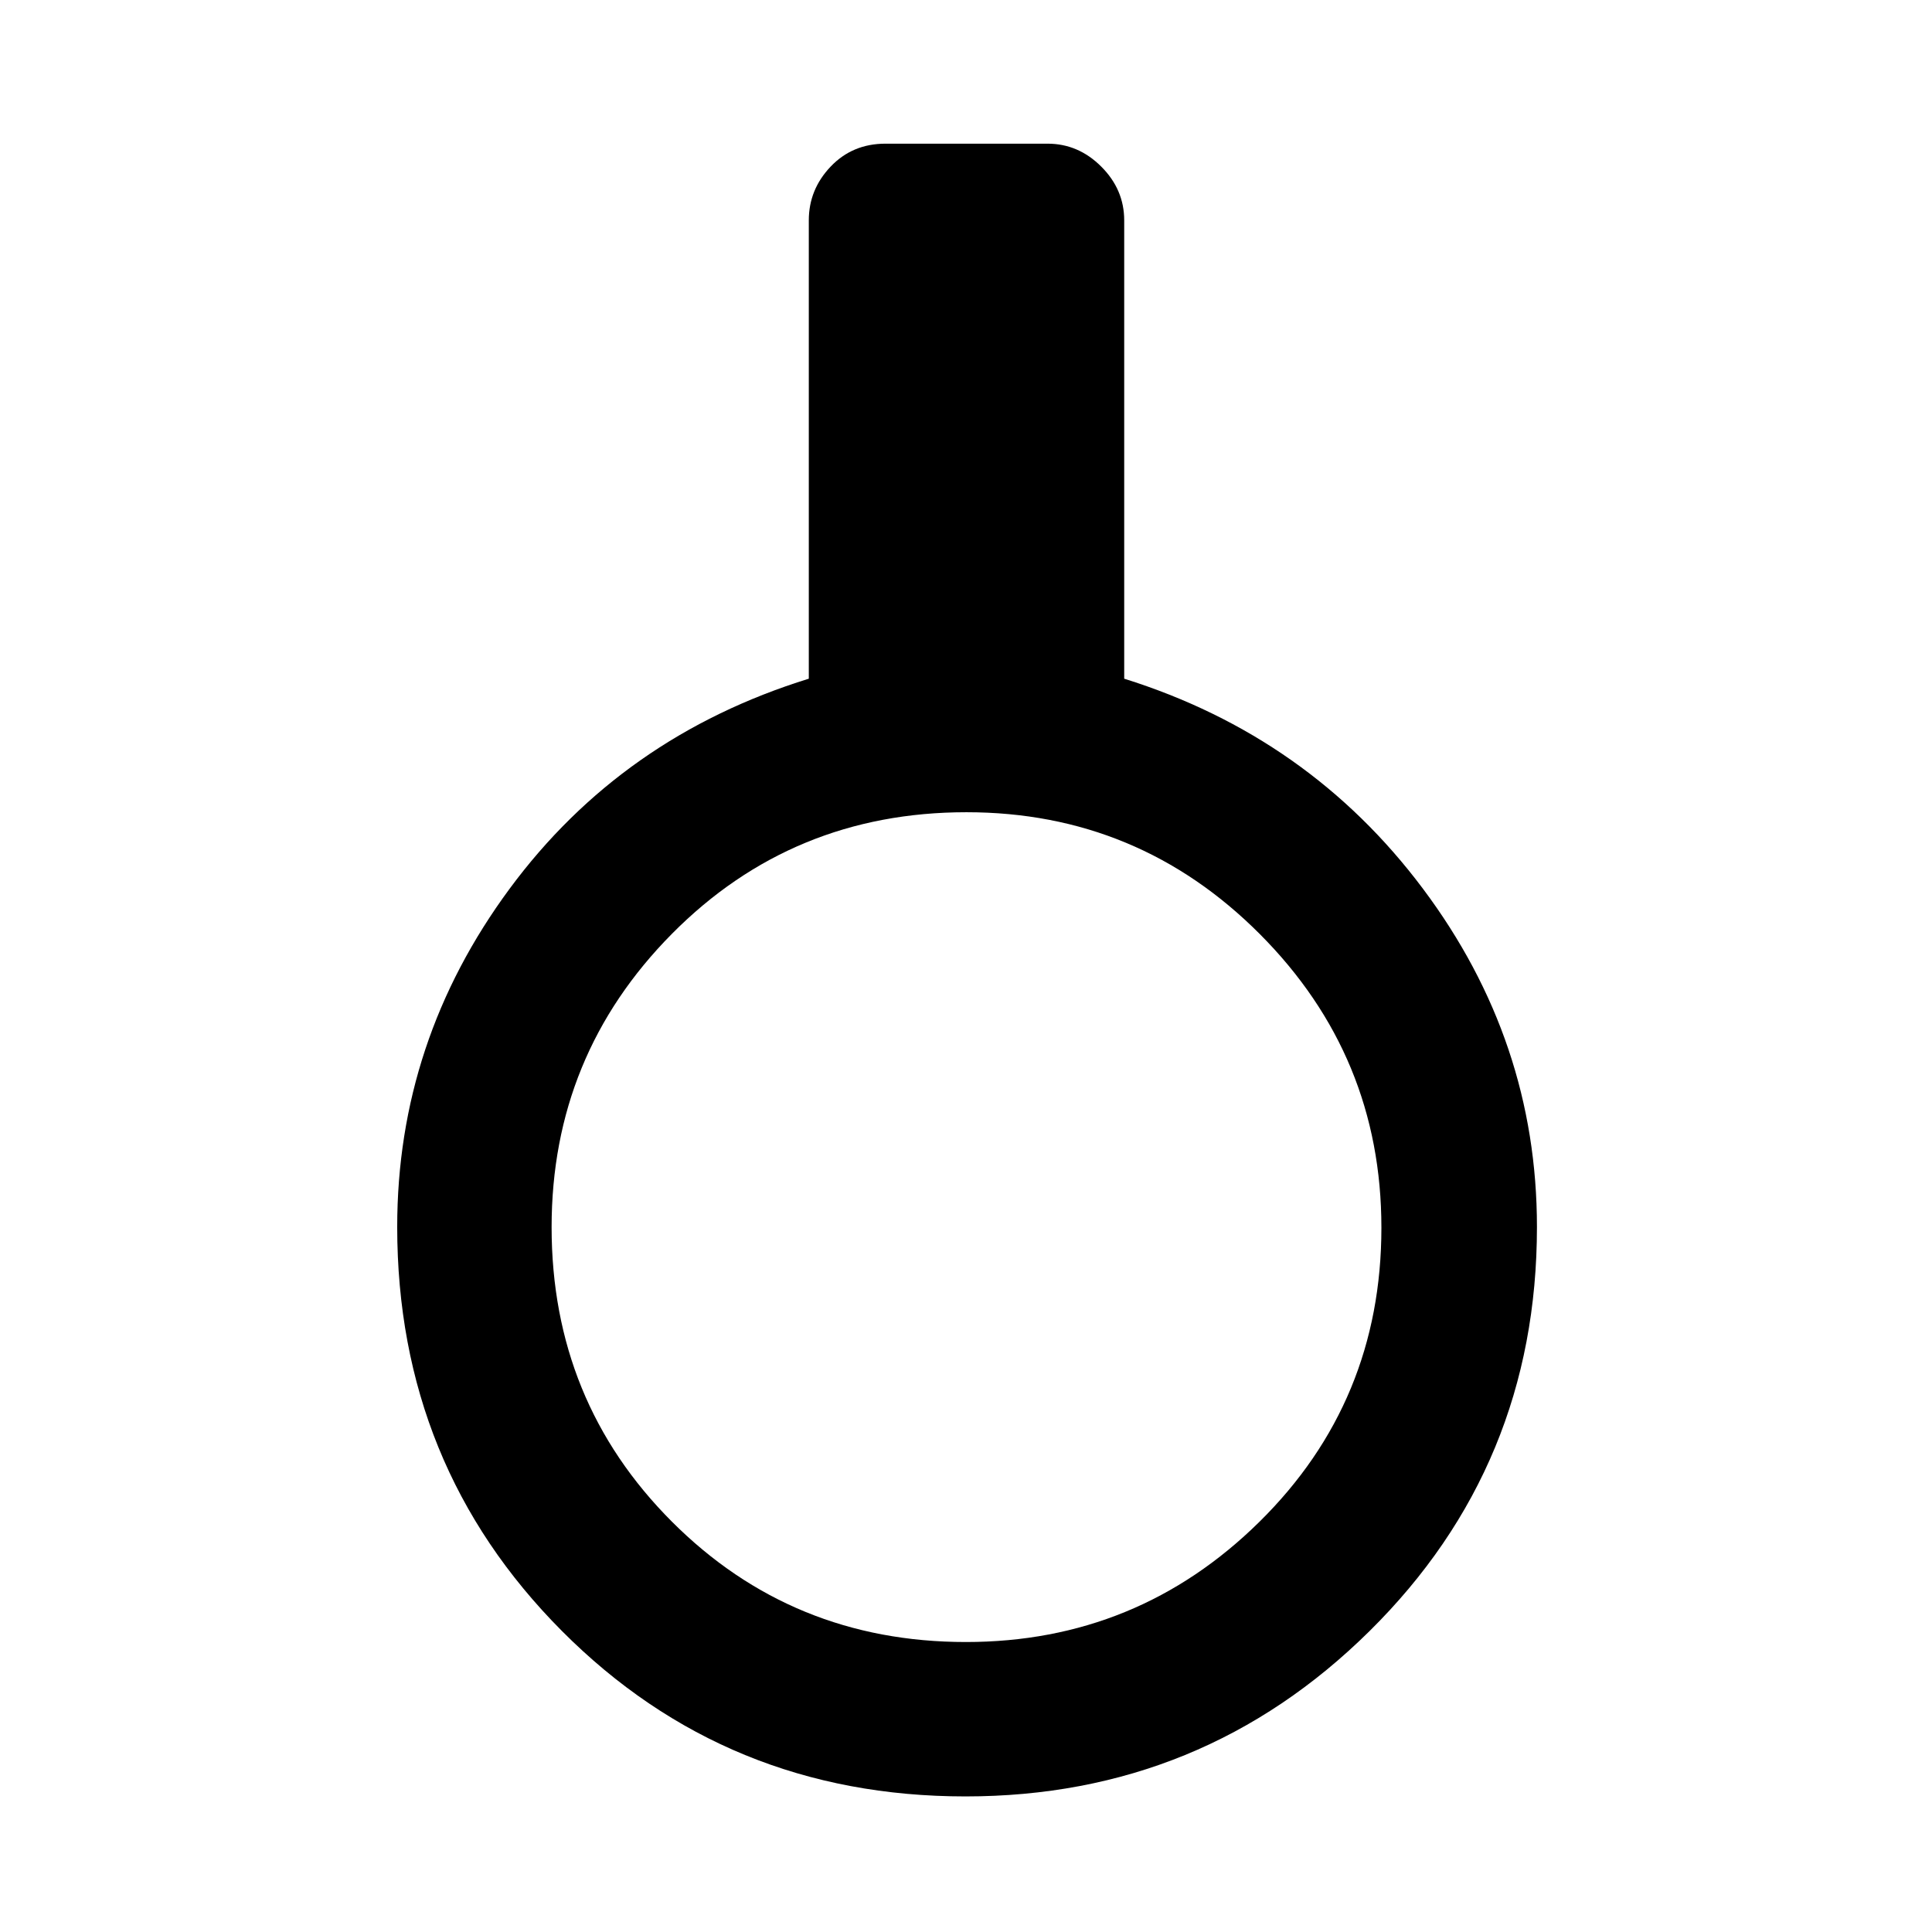 <svg xmlns="http://www.w3.org/2000/svg" height="48" viewBox="0 -960 960 960" width="48"><path d="M479.73-67.37q-118.67 0-200.52-82.21-81.84-82.21-81.84-200.76 0-92.42 55.85-168.04Q309.06-594 401.89-622.76V-850.5q0-15.32 10.84-26.71 10.84-11.4 27.27-11.4h80.5q15.32 0 26.71 11.4 11.4 11.39 11.4 26.71v227.74Q650.44-594 707.07-518.38q56.63 75.62 56.63 168.04 0 118.55-83.13 200.76-83.12 82.21-200.84 82.21Zm.22-76.72q85.29 0 145.88-59.76 60.58-59.76 60.58-146.1 0-85.29-60.38-145.88-60.38-60.58-145.8-60.58-86.47 0-146.31 60.38-59.83 60.38-59.83 145.8 0 86.47 59.76 146.31 59.76 59.83 146.1 59.83Z"/></svg>